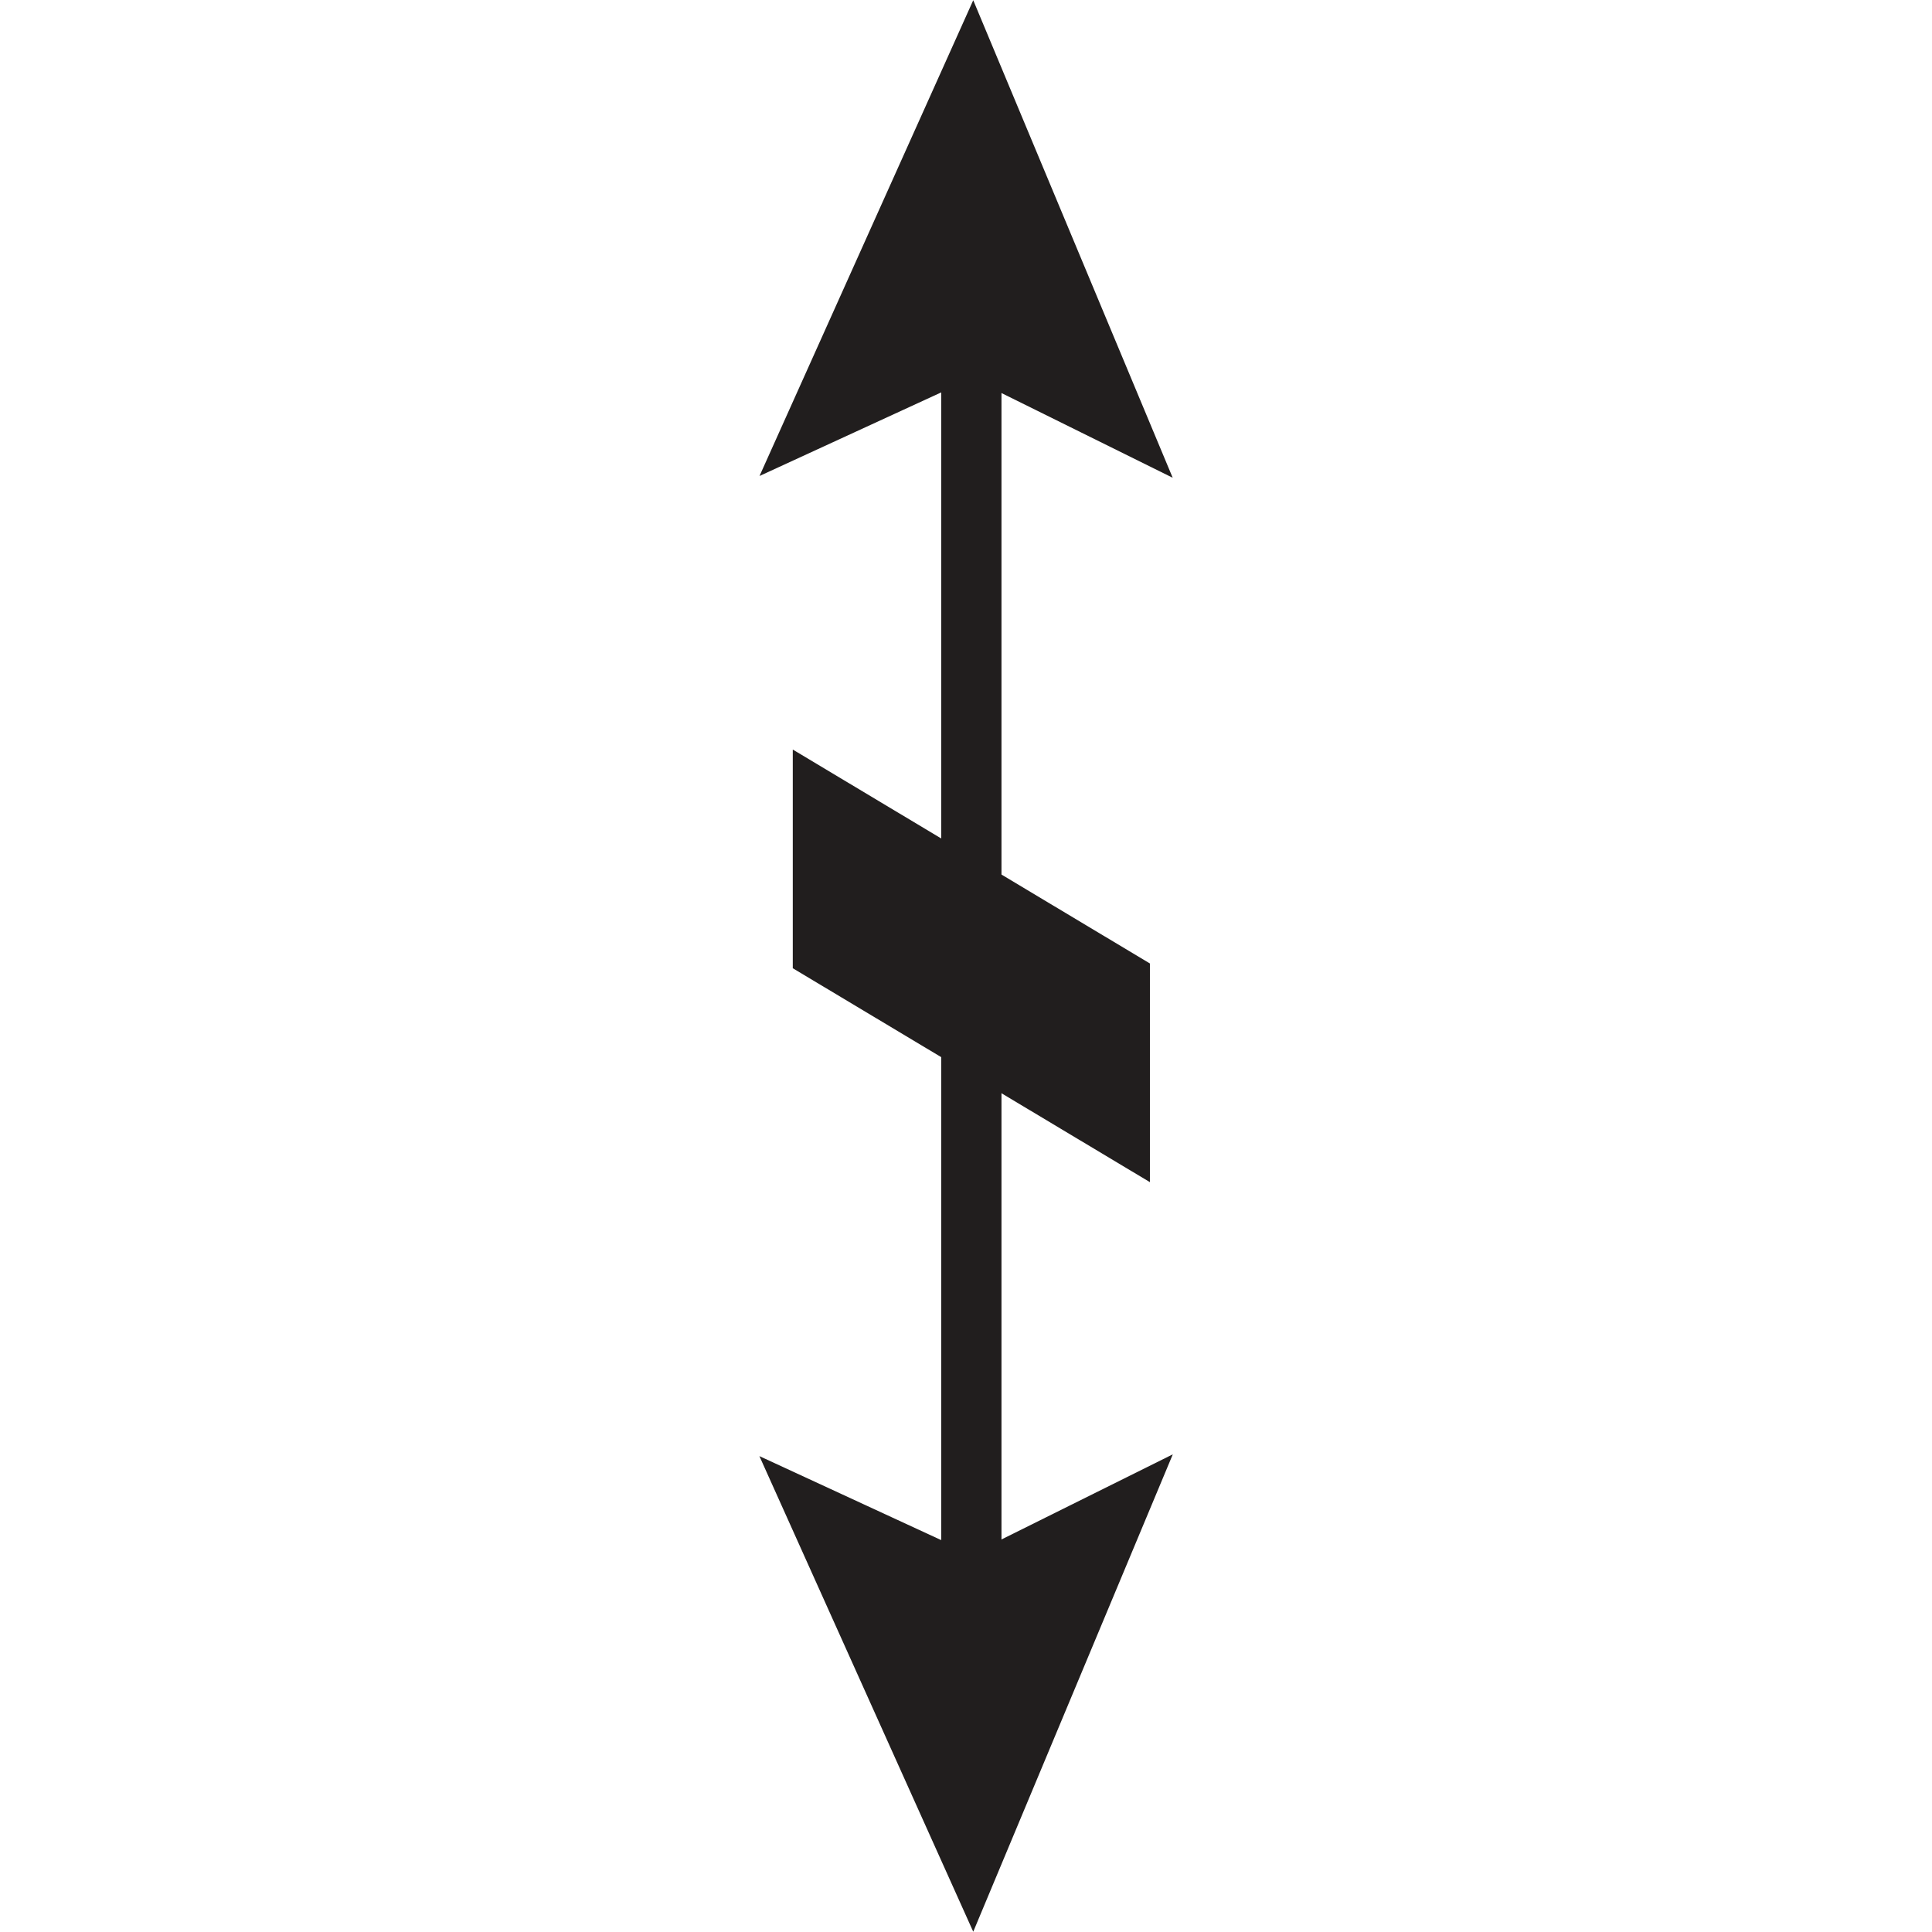 <?xml version="1.0" encoding="UTF-8" standalone="no"?>
<!-- Created with Inkscape (http://www.inkscape.org/) -->

<svg
   xmlns:dc="http://purl.org/dc/elements/1.1/"
   xmlns:cc="http://creativecommons.org/ns#"
   xmlns:rdf="http://www.w3.org/1999/02/22-rdf-syntax-ns#"
   xmlns:svg="http://www.w3.org/2000/svg"
   xmlns="http://www.w3.org/2000/svg"
   xmlns:sodipodi="http://sodipodi.sourceforge.net/DTD/sodipodi-0.dtd"
   xmlns:inkscape="http://www.inkscape.org/namespaces/inkscape"
   width="6.508mm"
   height="6.508mm"
   viewBox="0 0 6.508 6.508"
   version="1.1"
   id="svg5711"
   inkscape:version="0.92.2 (5c3e80d, 2017-08-06)"
   sodipodi:docname="9.47.svg">
  <defs
     id="defs5705" />
  <sodipodi:namedview
     id="base"
     pagecolor="#ffffff"
     bordercolor="#666666"
     borderopacity="1.0"
     inkscape:pageopacity="0.0"
     inkscape:pageshadow="2"
     inkscape:zoom="18.4158"
     inkscape:cx="7.7516279"
     inkscape:cy="14.412091"
     inkscape:document-units="mm"
     inkscape:current-layer="layer1"
     showgrid="false"
     inkscape:window-width="1920"
     inkscape:window-height="1018"
     inkscape:window-x="-8"
     inkscape:window-y="-8"
     inkscape:window-maximized="1" />
  <g
     inkscape:label="Layer 1"
     inkscape:groupmode="layer"
     id="layer1"
     transform="translate(-105.124,-145.592)">
    <g
       id="g5738"
       transform="rotate(-90,107.112,147.567)">
      <path
         style="fill:#211e1e;fill-opacity:1;fill-rule:nonzero;stroke:none;stroke-width:0.353"
         d="m 105.784,149.351 h -0.5 l 0.599,-1 h 0.5 l -0.599,1"
         id="path1026"
         inkscape:connector-curvature="0" />
      <path
         style="fill:none;stroke:#211e1e;stroke-width:0.203;stroke-linecap:butt;stroke-linejoin:miter;stroke-miterlimit:4;stroke-opacity:1"
         d="m 105.784,149.351 h -0.5 l 0.599,-1 h 0.5 z m 0,0"
         id="path1028"
         inkscape:connector-curvature="0" />
      <path
         style="fill:none;stroke:#211e1e;stroke-width:0.203;stroke-linecap:butt;stroke-linejoin:miter;stroke-miterlimit:4;stroke-opacity:1"
         d="m 103.755,148.851 h 4.17"
         id="path1308"
         inkscape:connector-curvature="0" />
      <path
         style="fill:#211e1e;fill-opacity:1;fill-rule:nonzero;stroke:none;stroke-width:0.353"
         d="m 107.925,148.854 -0.236,-0.513 1.142,0.513 -1.142,0.477 0.236,-0.477"
         id="path1310"
         inkscape:connector-curvature="0" />
      <path
         style="fill:none;stroke:#211e1e;stroke-width:0.203;stroke-linecap:butt;stroke-linejoin:miter;stroke-miterlimit:4;stroke-opacity:1"
         d="m 107.925,148.854 -0.236,-0.513 1.142,0.513 -1.142,0.477 z m 0,0"
         id="path1312"
         inkscape:connector-curvature="0" />
      <path
         style="fill:#211e1e;fill-opacity:1;fill-rule:nonzero;stroke:none;stroke-width:0.353"
         d="m 103.739,148.854 0.237,-0.513 -1.141,0.513 1.141,0.477 -0.237,-0.477"
         id="path1314"
         inkscape:connector-curvature="0" />
      <path
         style="fill:none;stroke:#211e1e;stroke-width:0.203;stroke-linecap:butt;stroke-linejoin:miter;stroke-miterlimit:4;stroke-opacity:1"
         d="m 103.739,148.854 0.237,-0.513 -1.141,0.513 1.141,0.477 z m 0,0"
         id="path1316"
         inkscape:connector-curvature="0" />
    </g>
  </g>
</svg>
